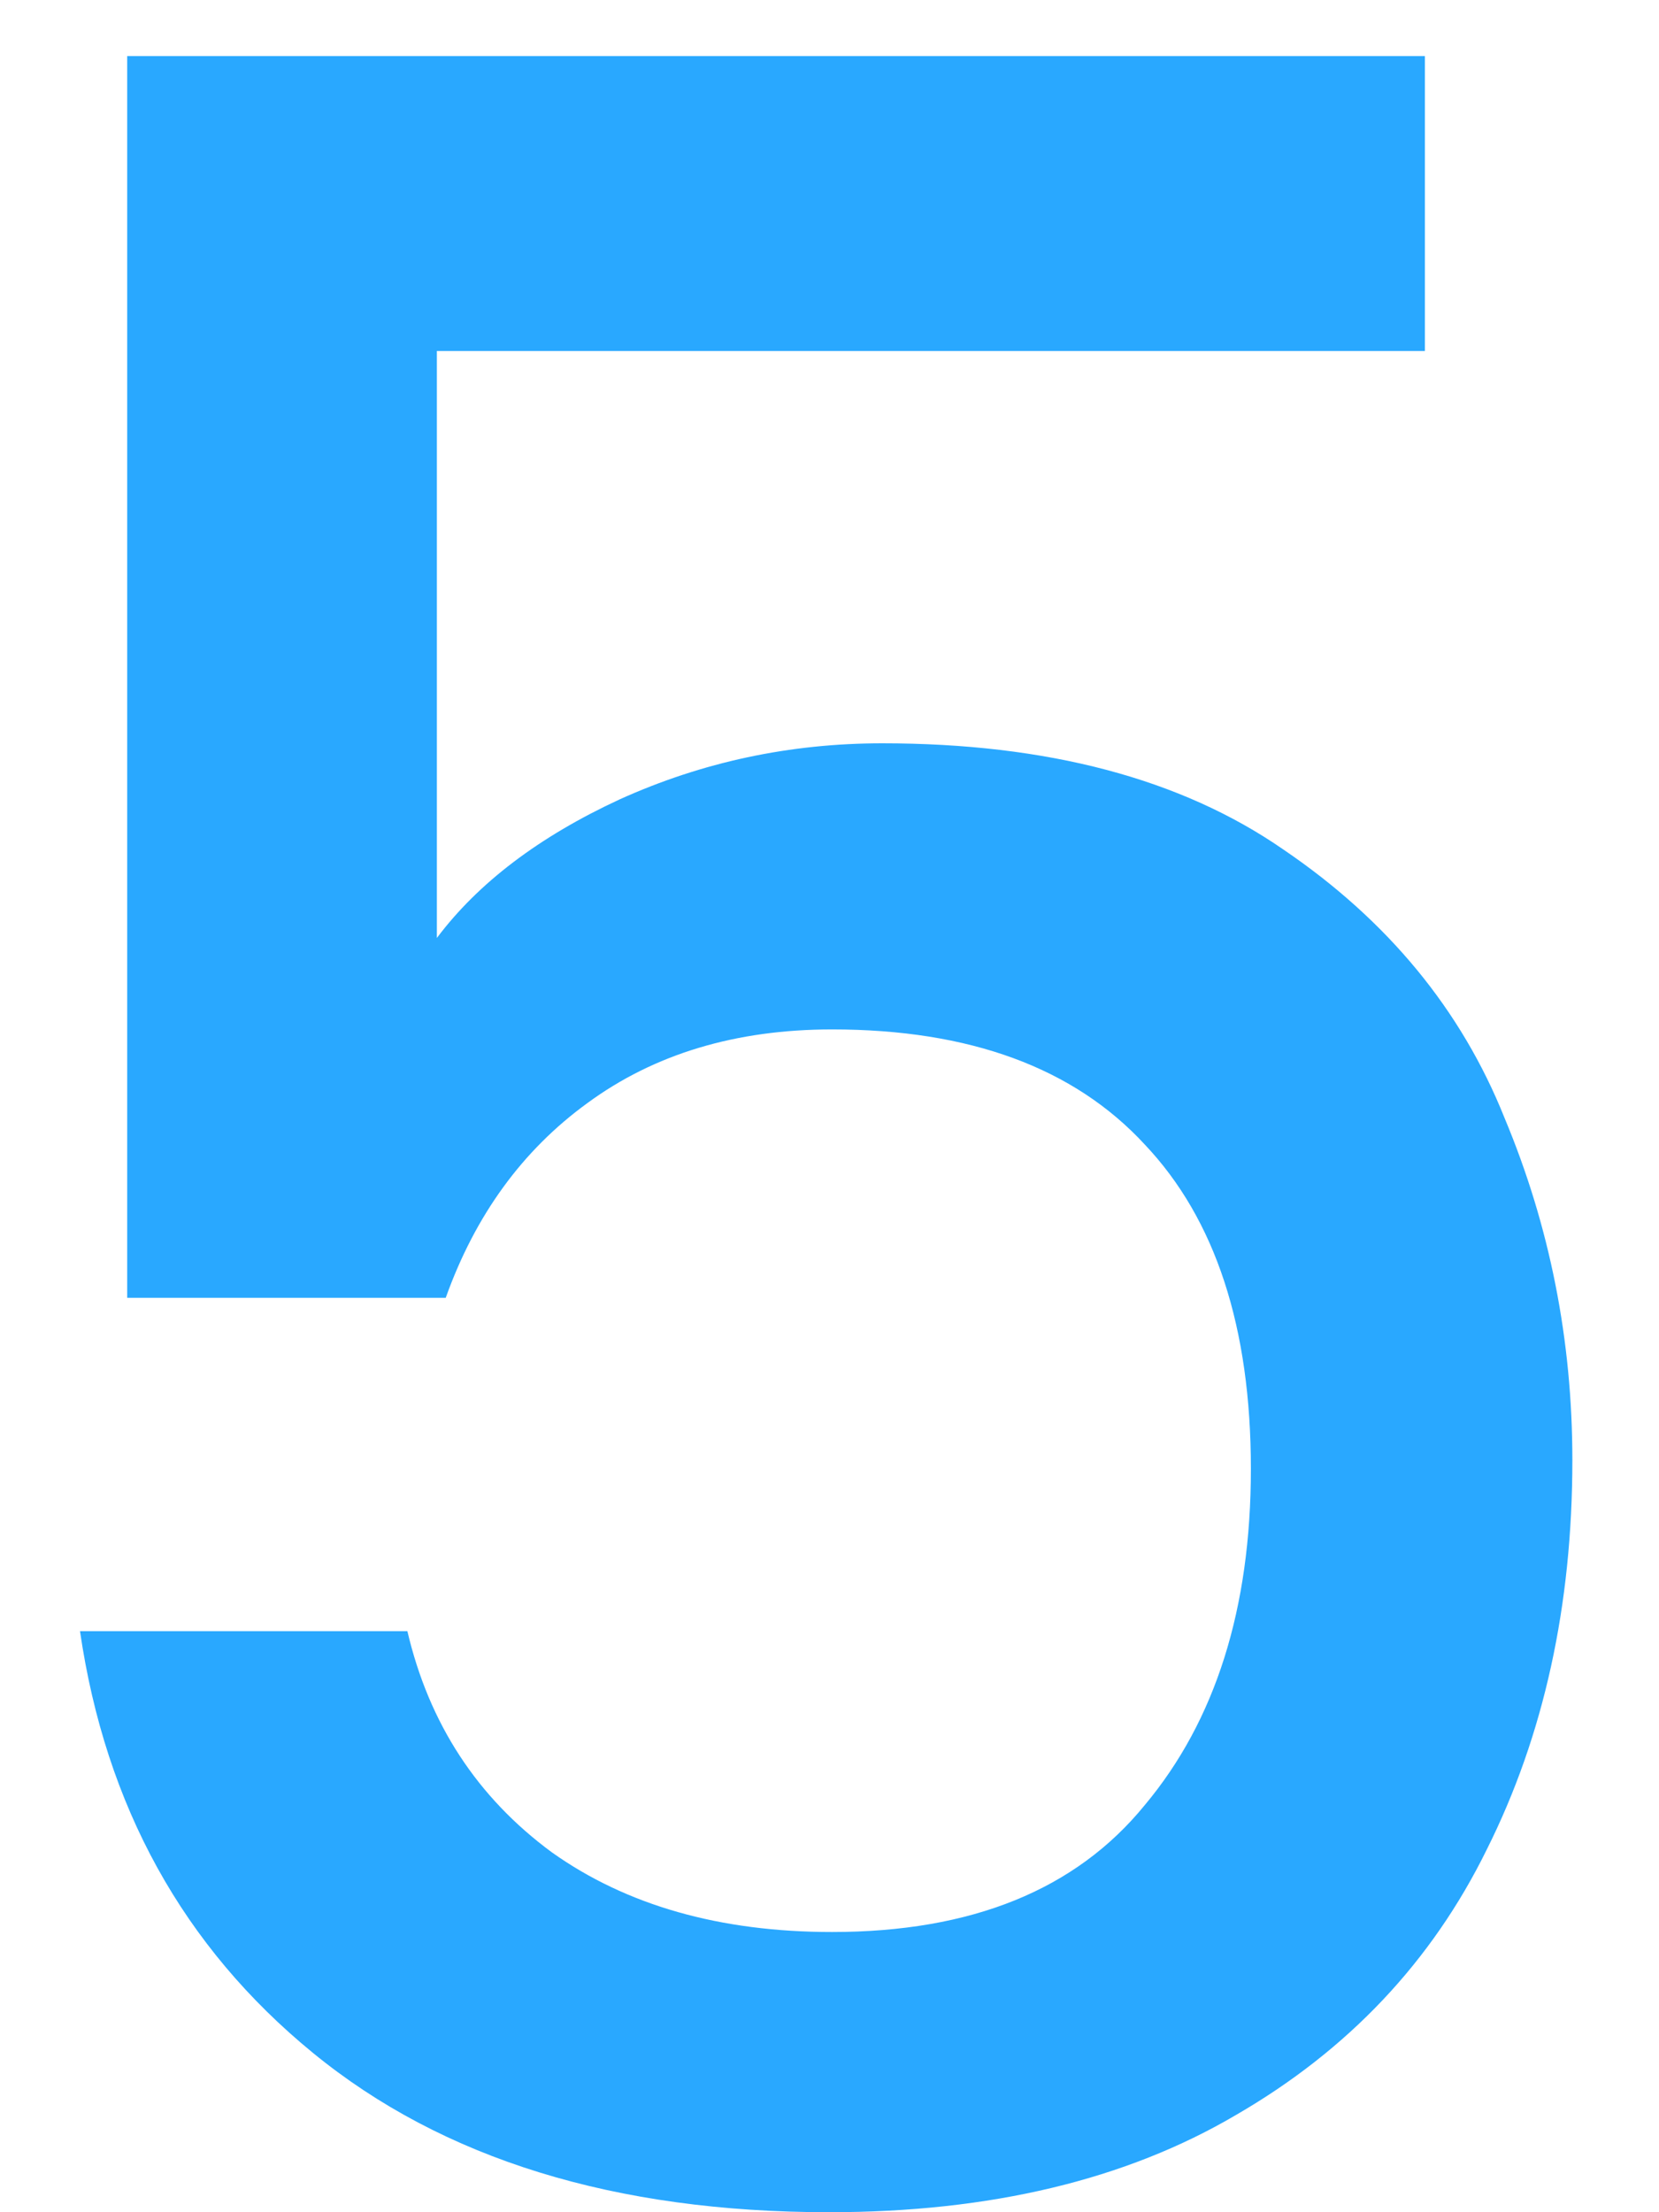 <svg width="18" height="24" viewBox="0 0 18 24" fill="none" xmlns="http://www.w3.org/2000/svg">
<path d="M15.46 3.808H4.74V10.176C5.188 9.579 5.849 9.077 6.724 8.672C7.62 8.267 8.569 8.064 9.572 8.064C11.364 8.064 12.815 8.448 13.924 9.216C15.055 9.984 15.855 10.955 16.324 12.128C16.815 13.301 17.06 14.539 17.06 15.84C17.06 17.419 16.751 18.827 16.132 20.064C15.535 21.28 14.628 22.24 13.412 22.944C12.217 23.648 10.745 24 8.996 24C6.671 24 4.804 23.424 3.396 22.272C1.988 21.12 1.145 19.595 0.868 17.696H4.42C4.655 18.699 5.177 19.499 5.988 20.096C6.799 20.672 7.812 20.96 9.028 20.96C10.543 20.96 11.673 20.501 12.42 19.584C13.188 18.667 13.572 17.451 13.572 15.936C13.572 14.4 13.188 13.227 12.42 12.416C11.652 11.584 10.521 11.168 9.028 11.168C7.983 11.168 7.097 11.435 6.372 11.968C5.668 12.48 5.156 13.184 4.836 14.08H1.38V0.608H15.46V3.808Z" fill="#29A8FF"/>
</svg>
